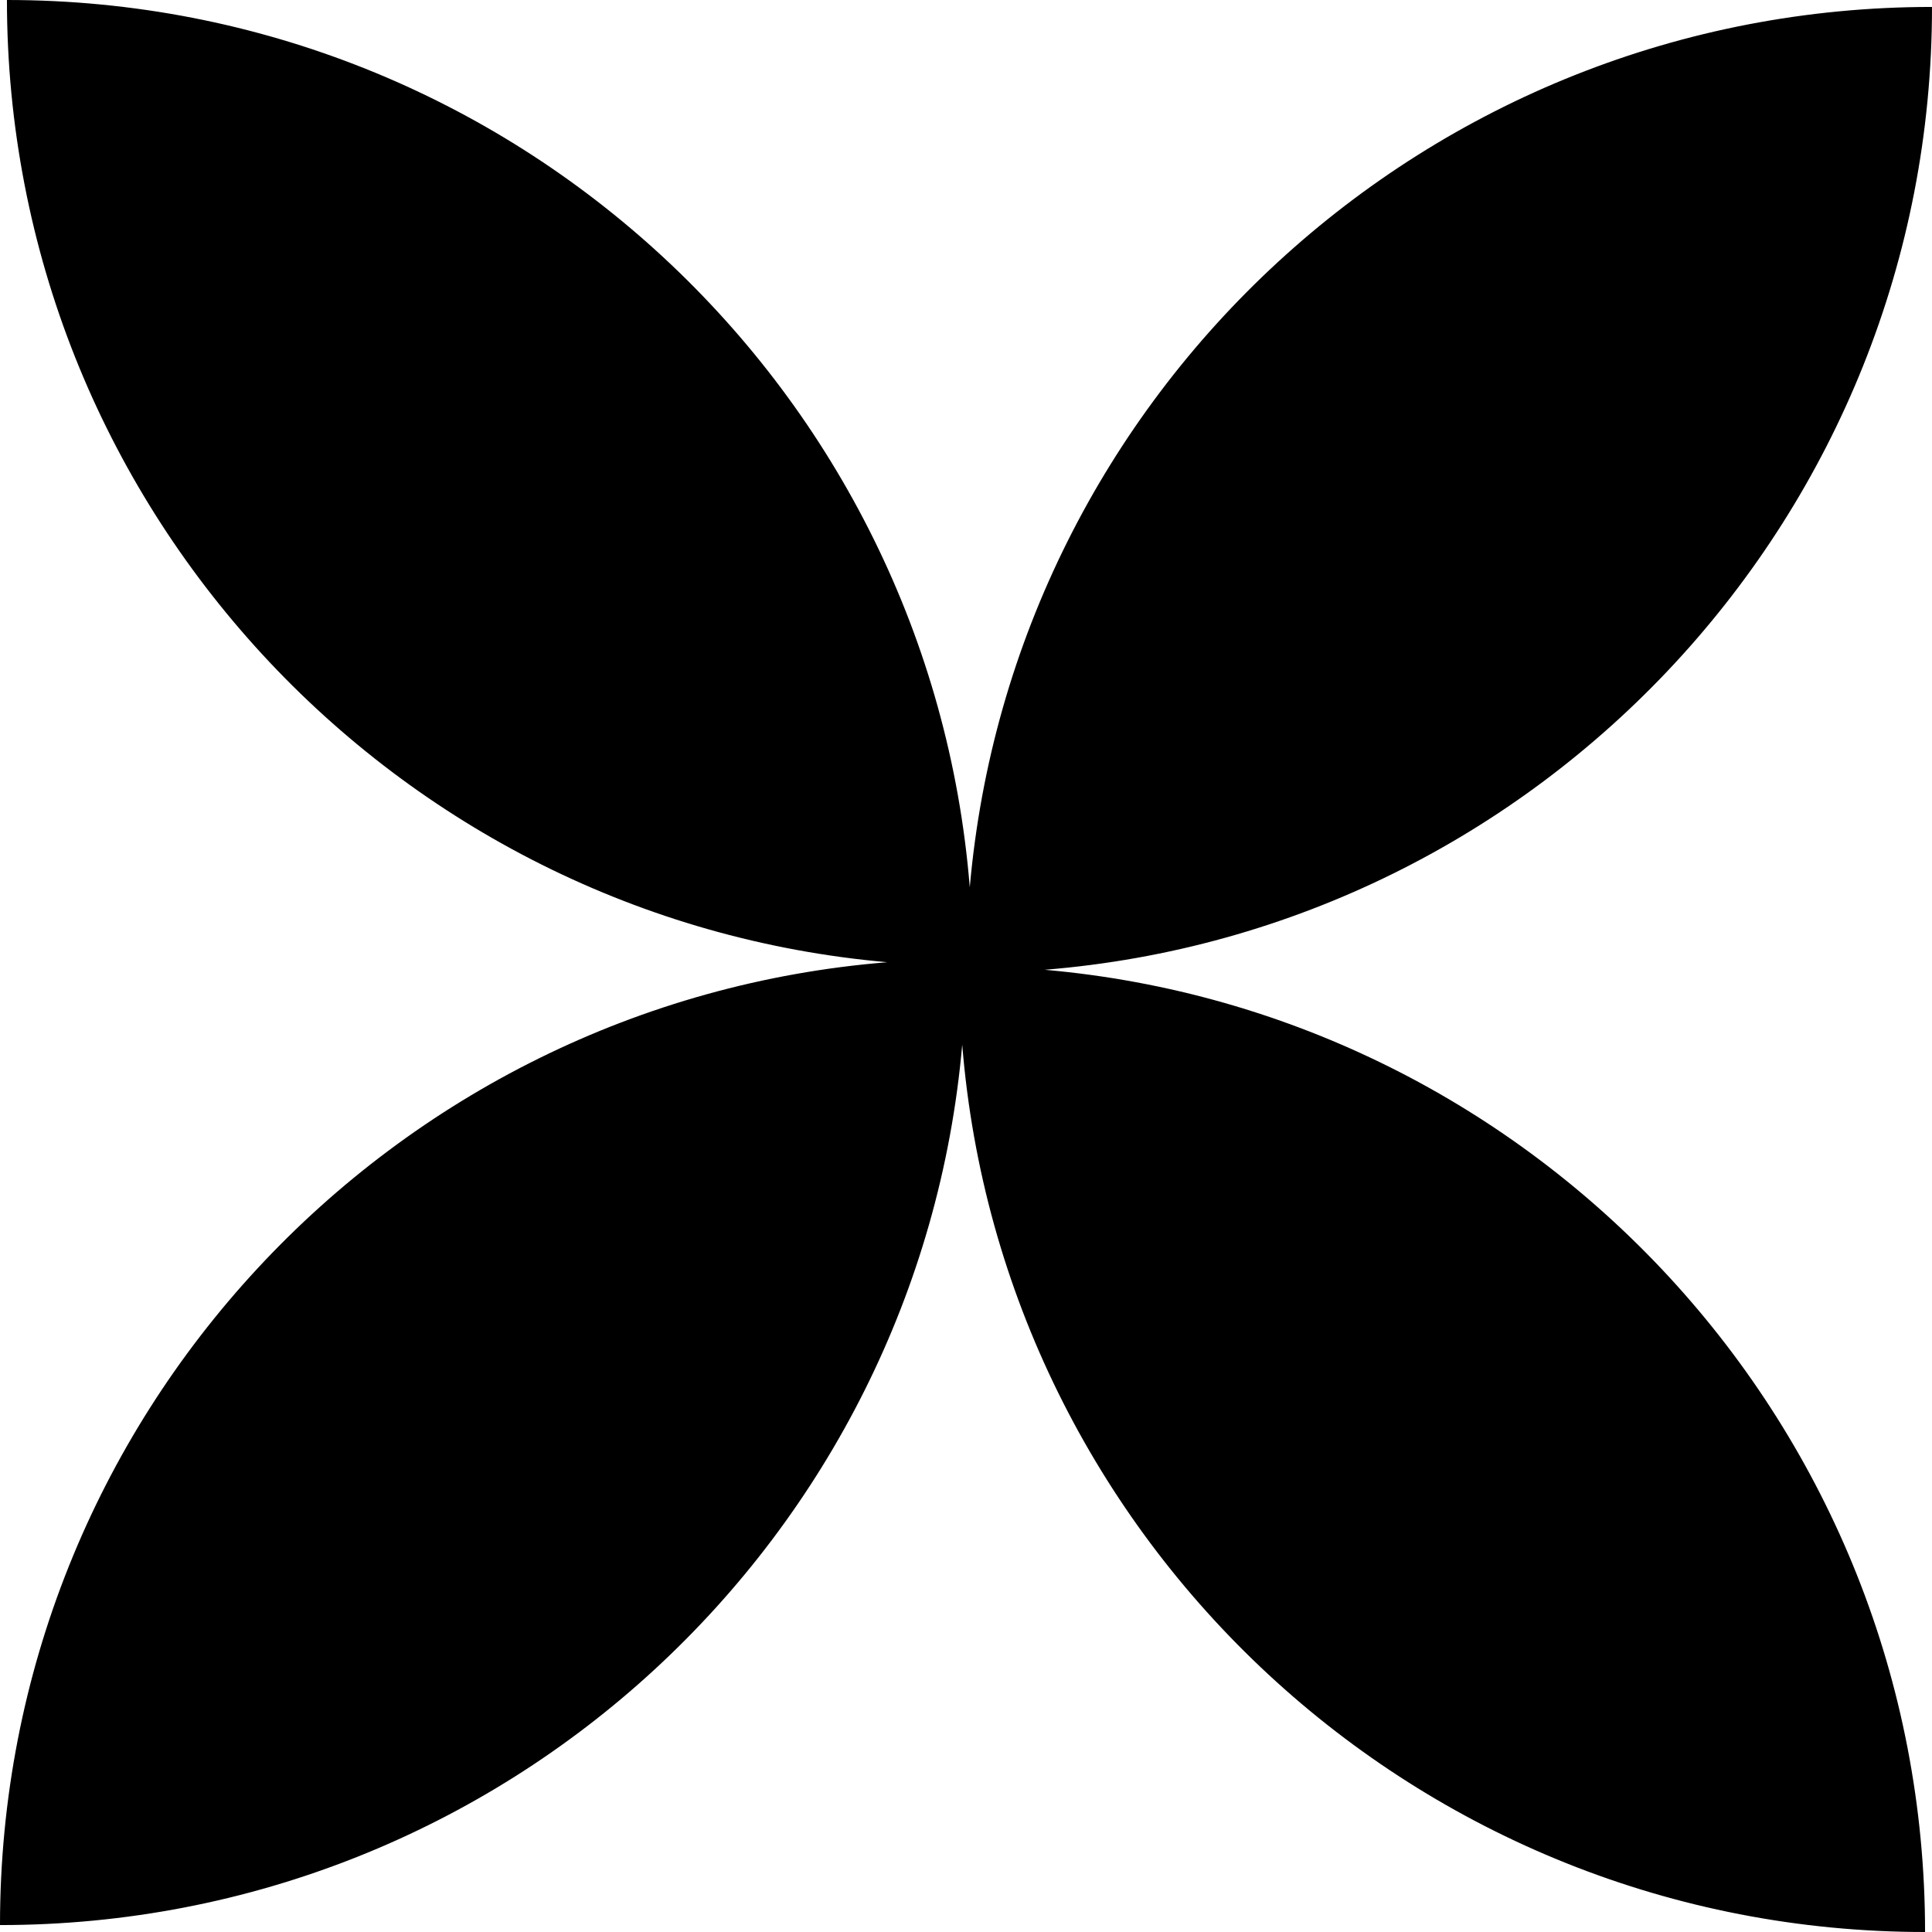 <svg xmlns="http://www.w3.org/2000/svg" xmlns:xlink="http://www.w3.org/1999/xlink" viewBox="0 0 22 22"><g id="ss12147877126_1"><path d="M 0 0 L 22 0 L 22 22 L 0 22 Z" fill="transparent"></path><path d="M 11.043 10.104 C 10.587 4.448 5.852 0 0.079 0 C 0.079 5.747 4.485 10.464 10.104 10.957 C 4.448 11.413 0 16.148 0 21.921 C 5.747 21.921 10.464 17.515 10.957 11.896 C 11.413 17.552 16.148 22 21.921 22 C 21.921 16.253 17.515 11.536 11.896 11.043 C 17.552 10.587 22 5.852 22 0.079 C 16.253 0.079 11.536 4.485 11.043 10.104 Z M 11 11 L 11 11 L 11 11 L 11 11 L 11 11 Z" fill="rgb(0, 0, 0)"></path></g></svg>